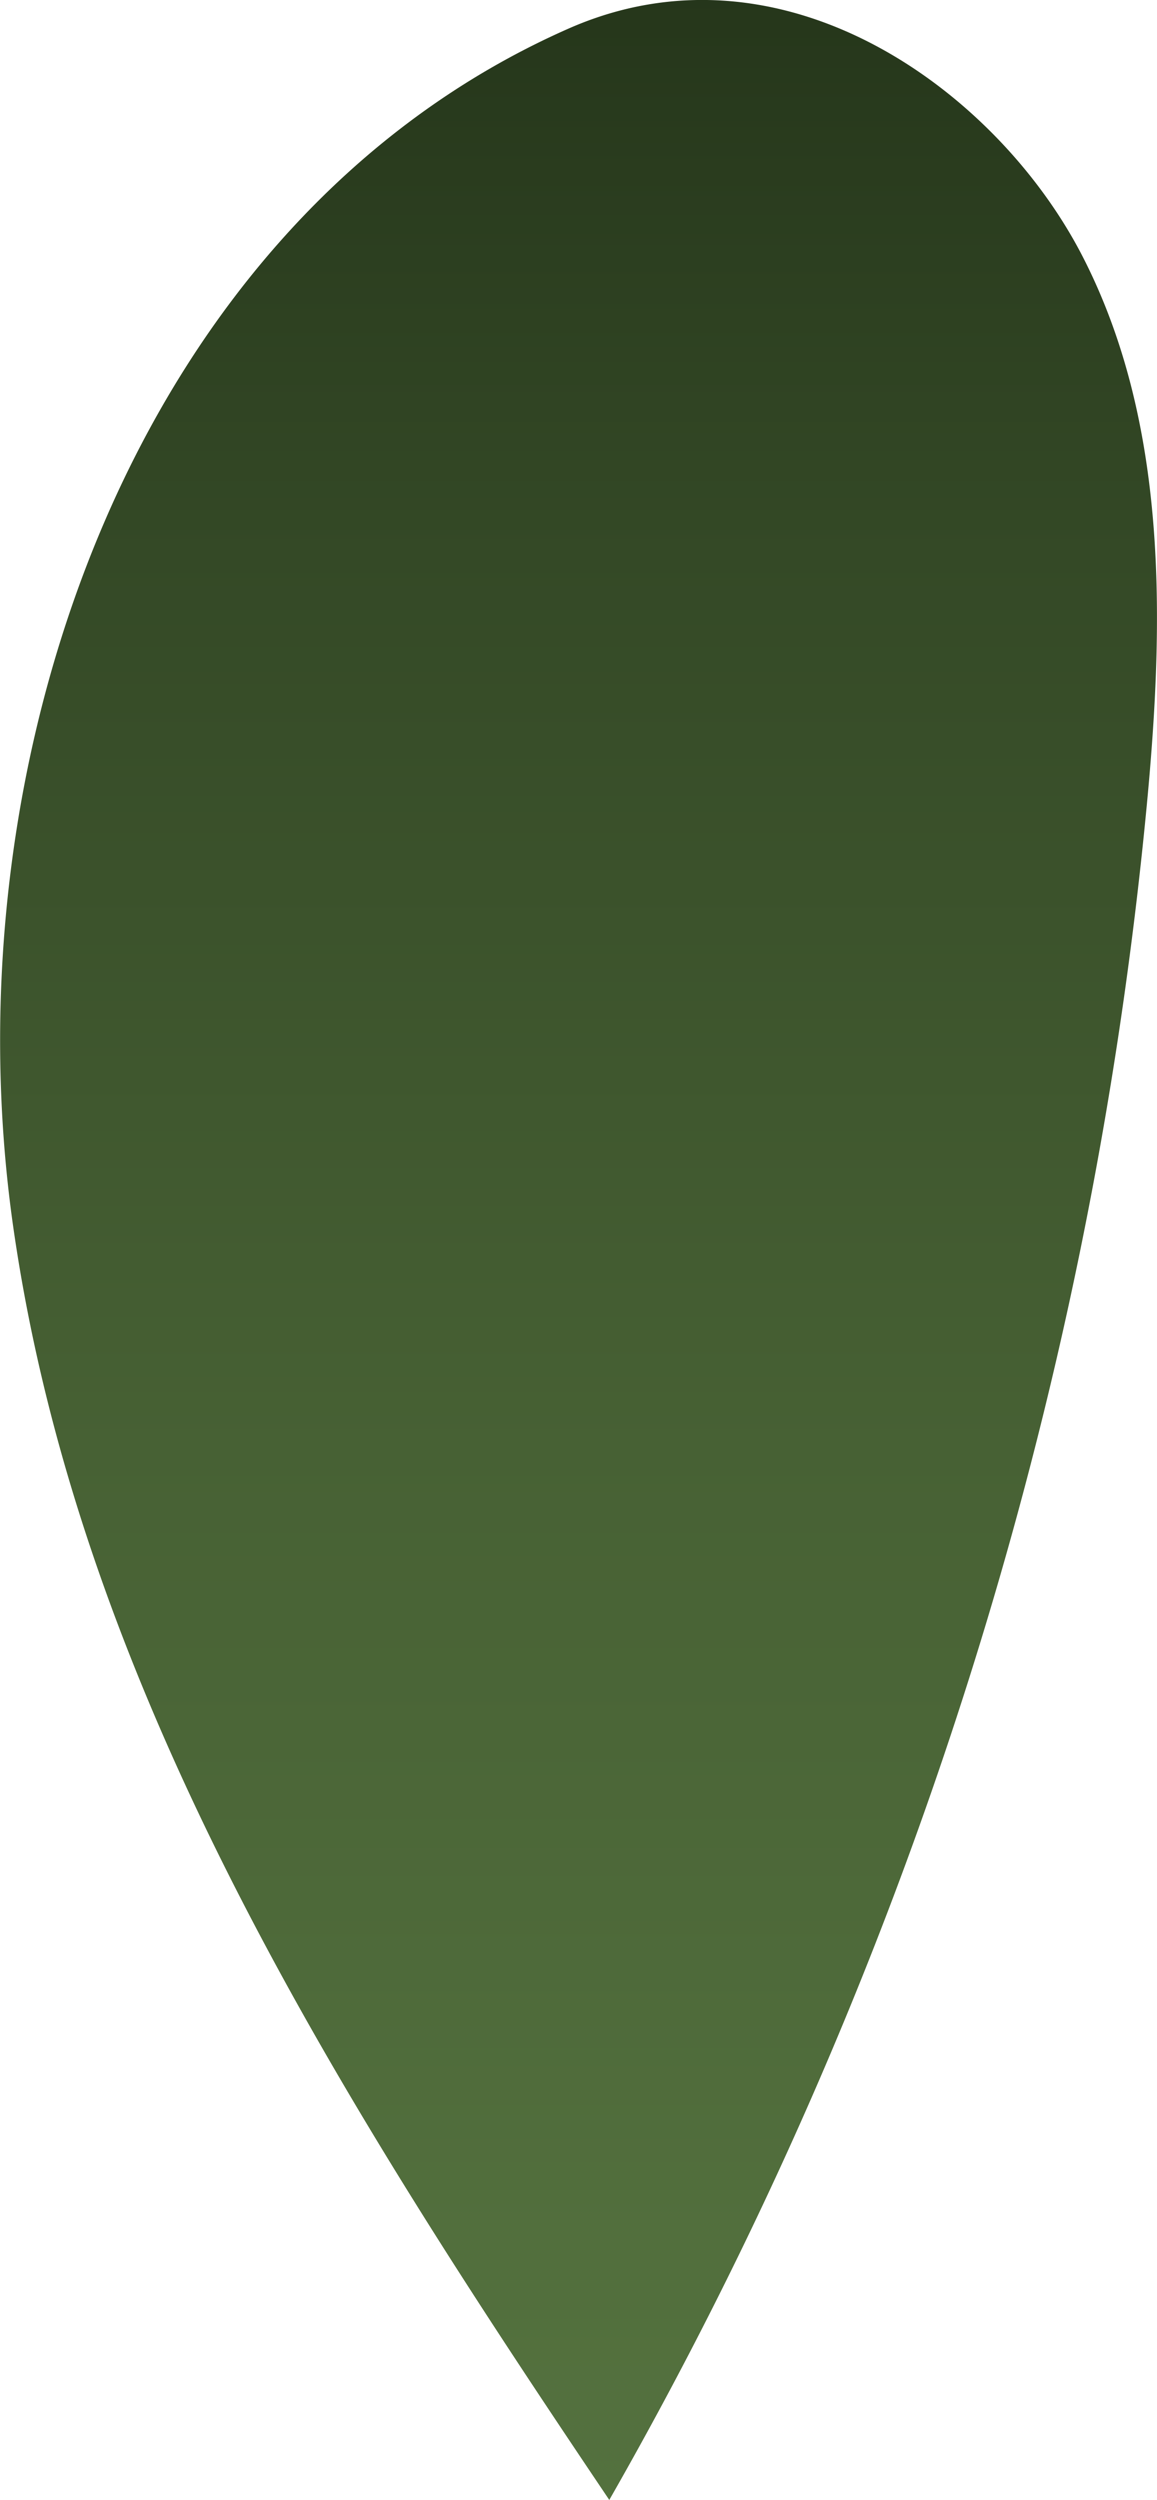 <svg xmlns="http://www.w3.org/2000/svg" xmlns:xlink="http://www.w3.org/1999/xlink" viewBox="0 0 34.01 73.46"><defs><style>.cls-1{fill:url(#linear-gradient);}</style><linearGradient id="linear-gradient" x1="17" y1="86.91" x2="17" y2="-3.65" gradientUnits="userSpaceOnUse"><stop offset="0" stop-color="#567440"/><stop offset="0.23" stop-color="#526f3d"/><stop offset="0.49" stop-color="#476134"/><stop offset="0.78" stop-color="#344926"/><stop offset="1" stop-color="#223218"/></linearGradient></defs><g id="Layer_2" data-name="Layer 2"><g id="Leaves_front" data-name="Leaves front"><path class="cls-1" d="M16.69.85C4,6.46-1.58,22.3.39,36.06s9.76,25.87,17.52,37.4a124.08,124.08,0,0,0,15.8-49.8c.52-5.47.62-11.25-1.89-16.13S23-1.95,16.69.85Z"/></g></g></svg>